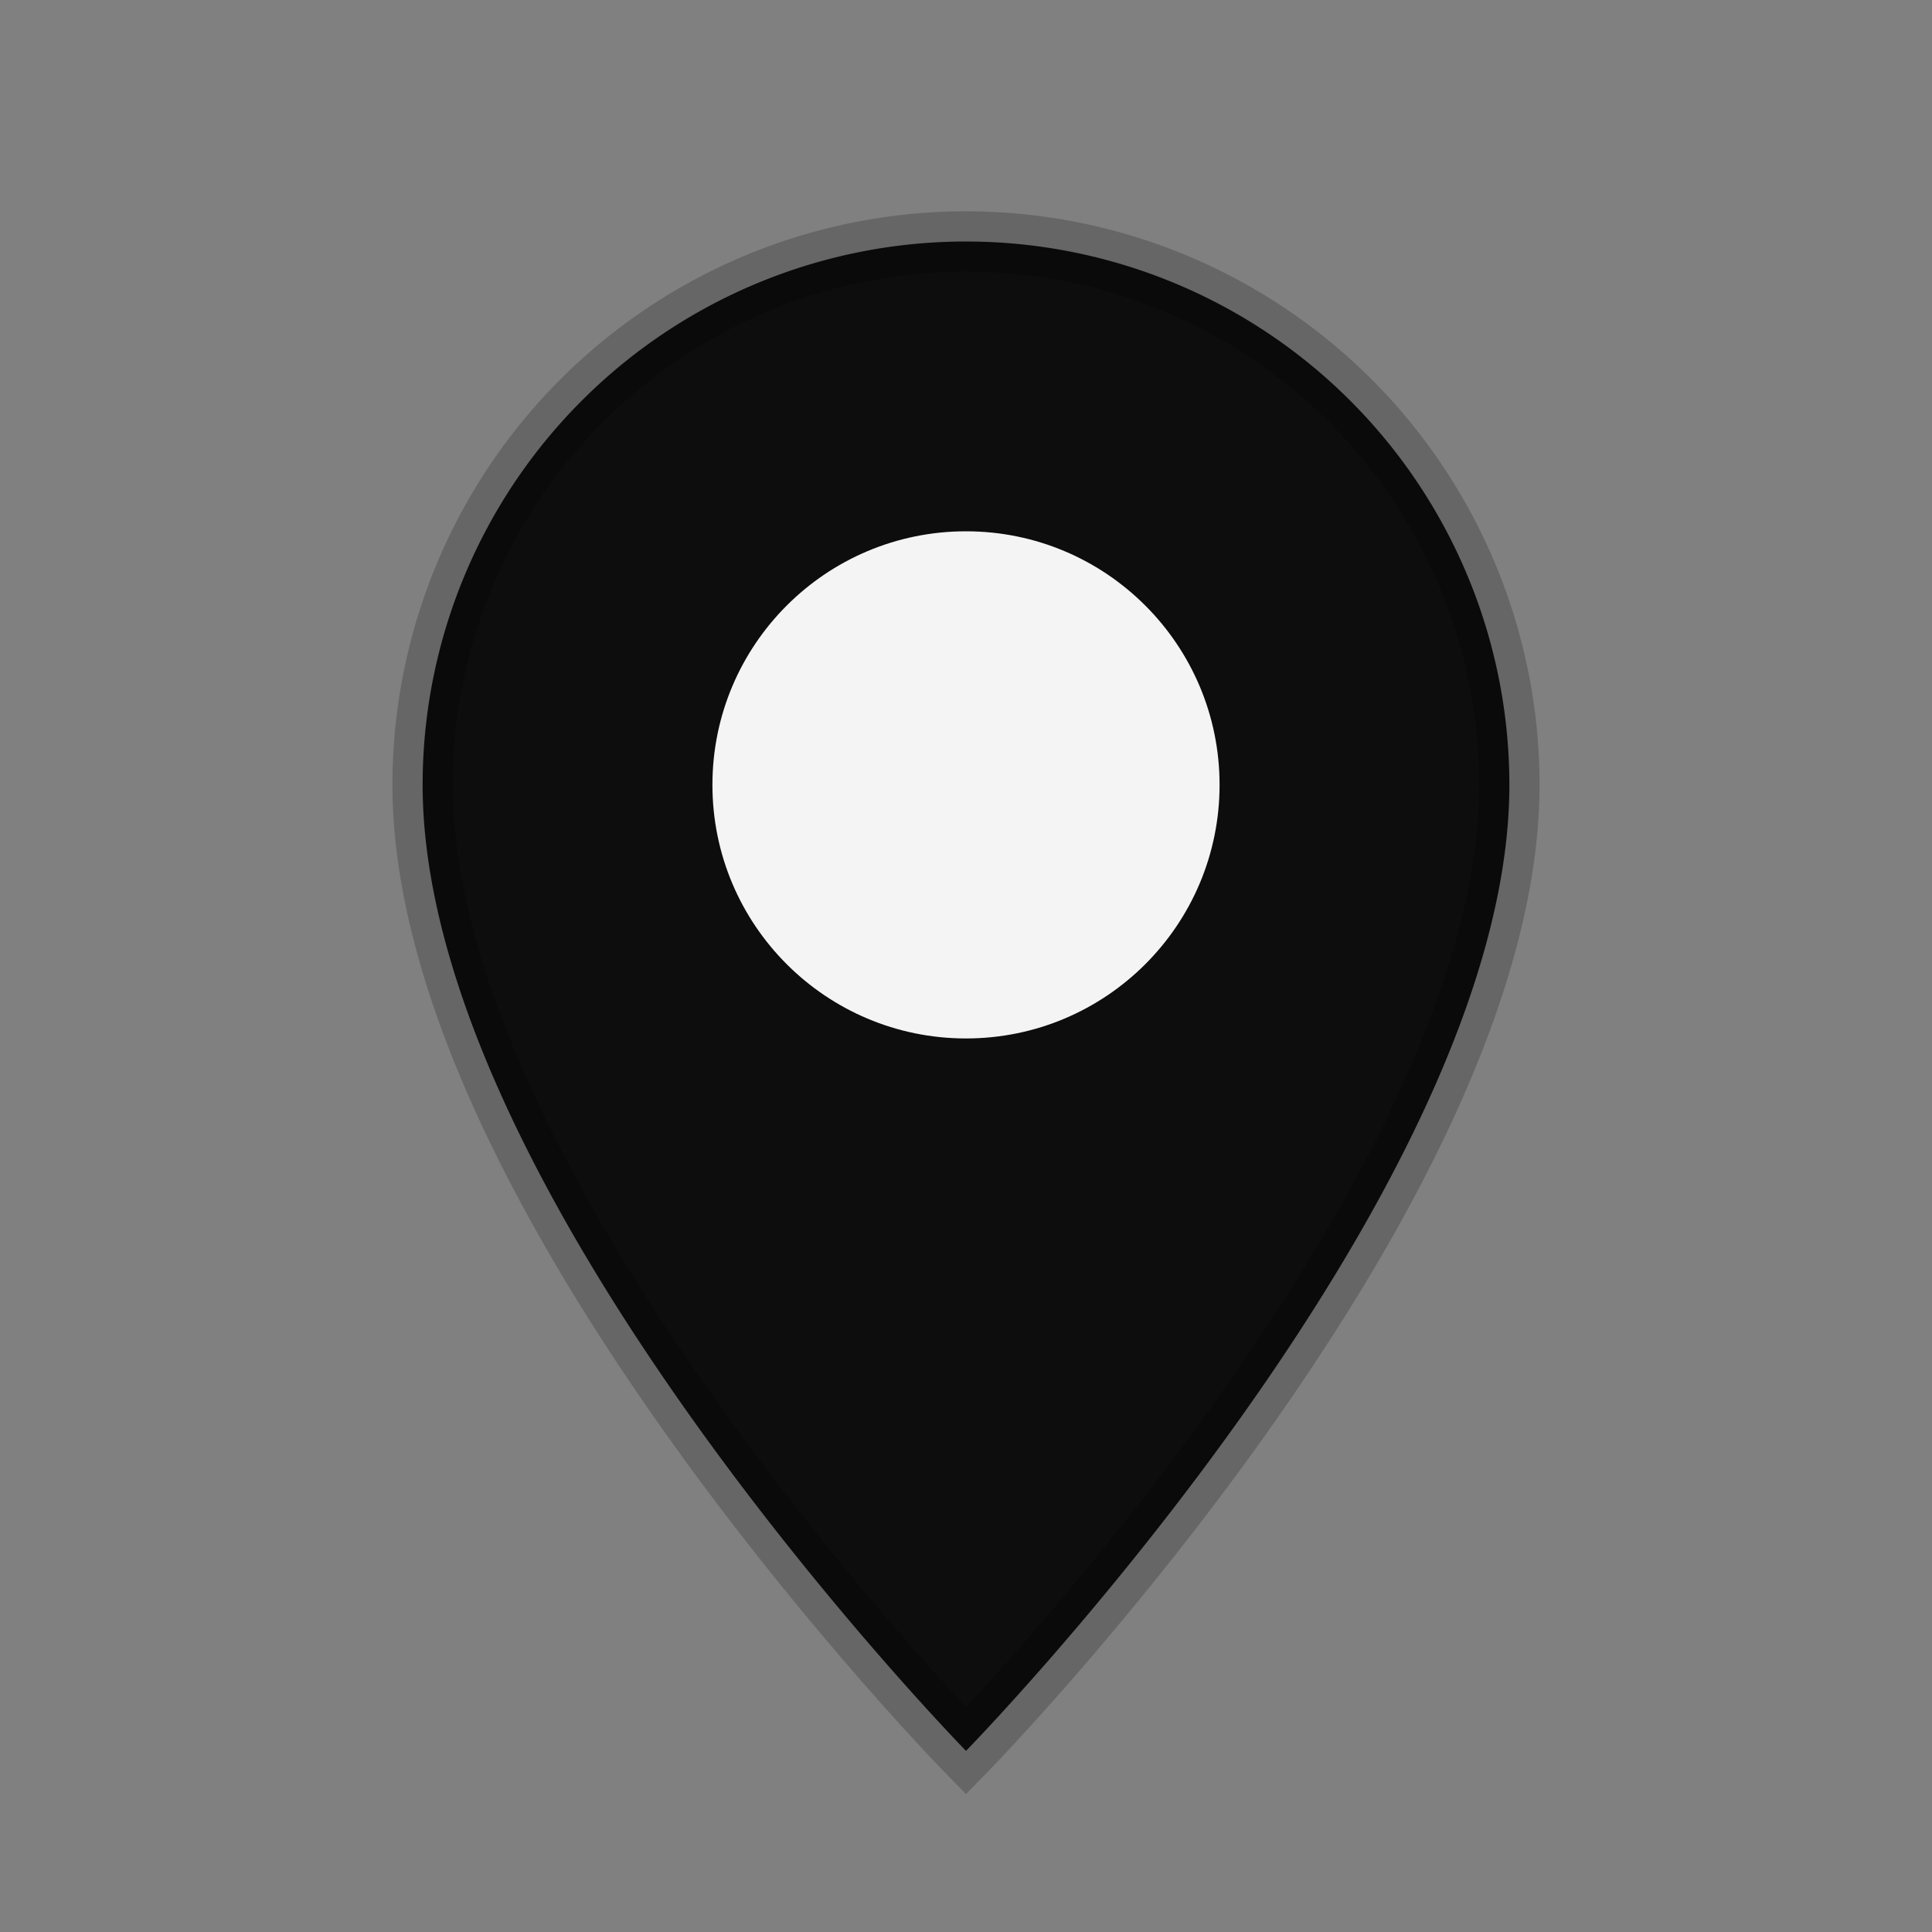 <?xml version="1.0" encoding="UTF-8"?>
<svg width="32" height="32" viewBox="0 0 32 32" fill="none"
     xmlns="http://www.w3.org/2000/svg" aria-labelledby="title">
  <rect x="0" y="0" width="32" height="32" fill="#808080" stroke="none"/>
  <title>General Location</title>
  <!-- Outer pin -->
  <path d="M16 29c0 0 9-9.2 9-16A9 9 0 1 0 7 13c0 6.8 9 16 9 16z"
        fill="currentColor" fill-opacity="0.9"/>
  <!-- Inner circle -->
  <circle cx="16" cy="13" r="4.2" fill="#ffffff" fill-opacity="0.95"/>
  <!-- Subtle outline -->
  <path d="M16 29s9-9.2 9-16A9 9 0 1 0 7 13c0 6.8 9 16 9 16z"
        stroke="currentColor" stroke-opacity="0.2" stroke-width="1"/>
</svg>